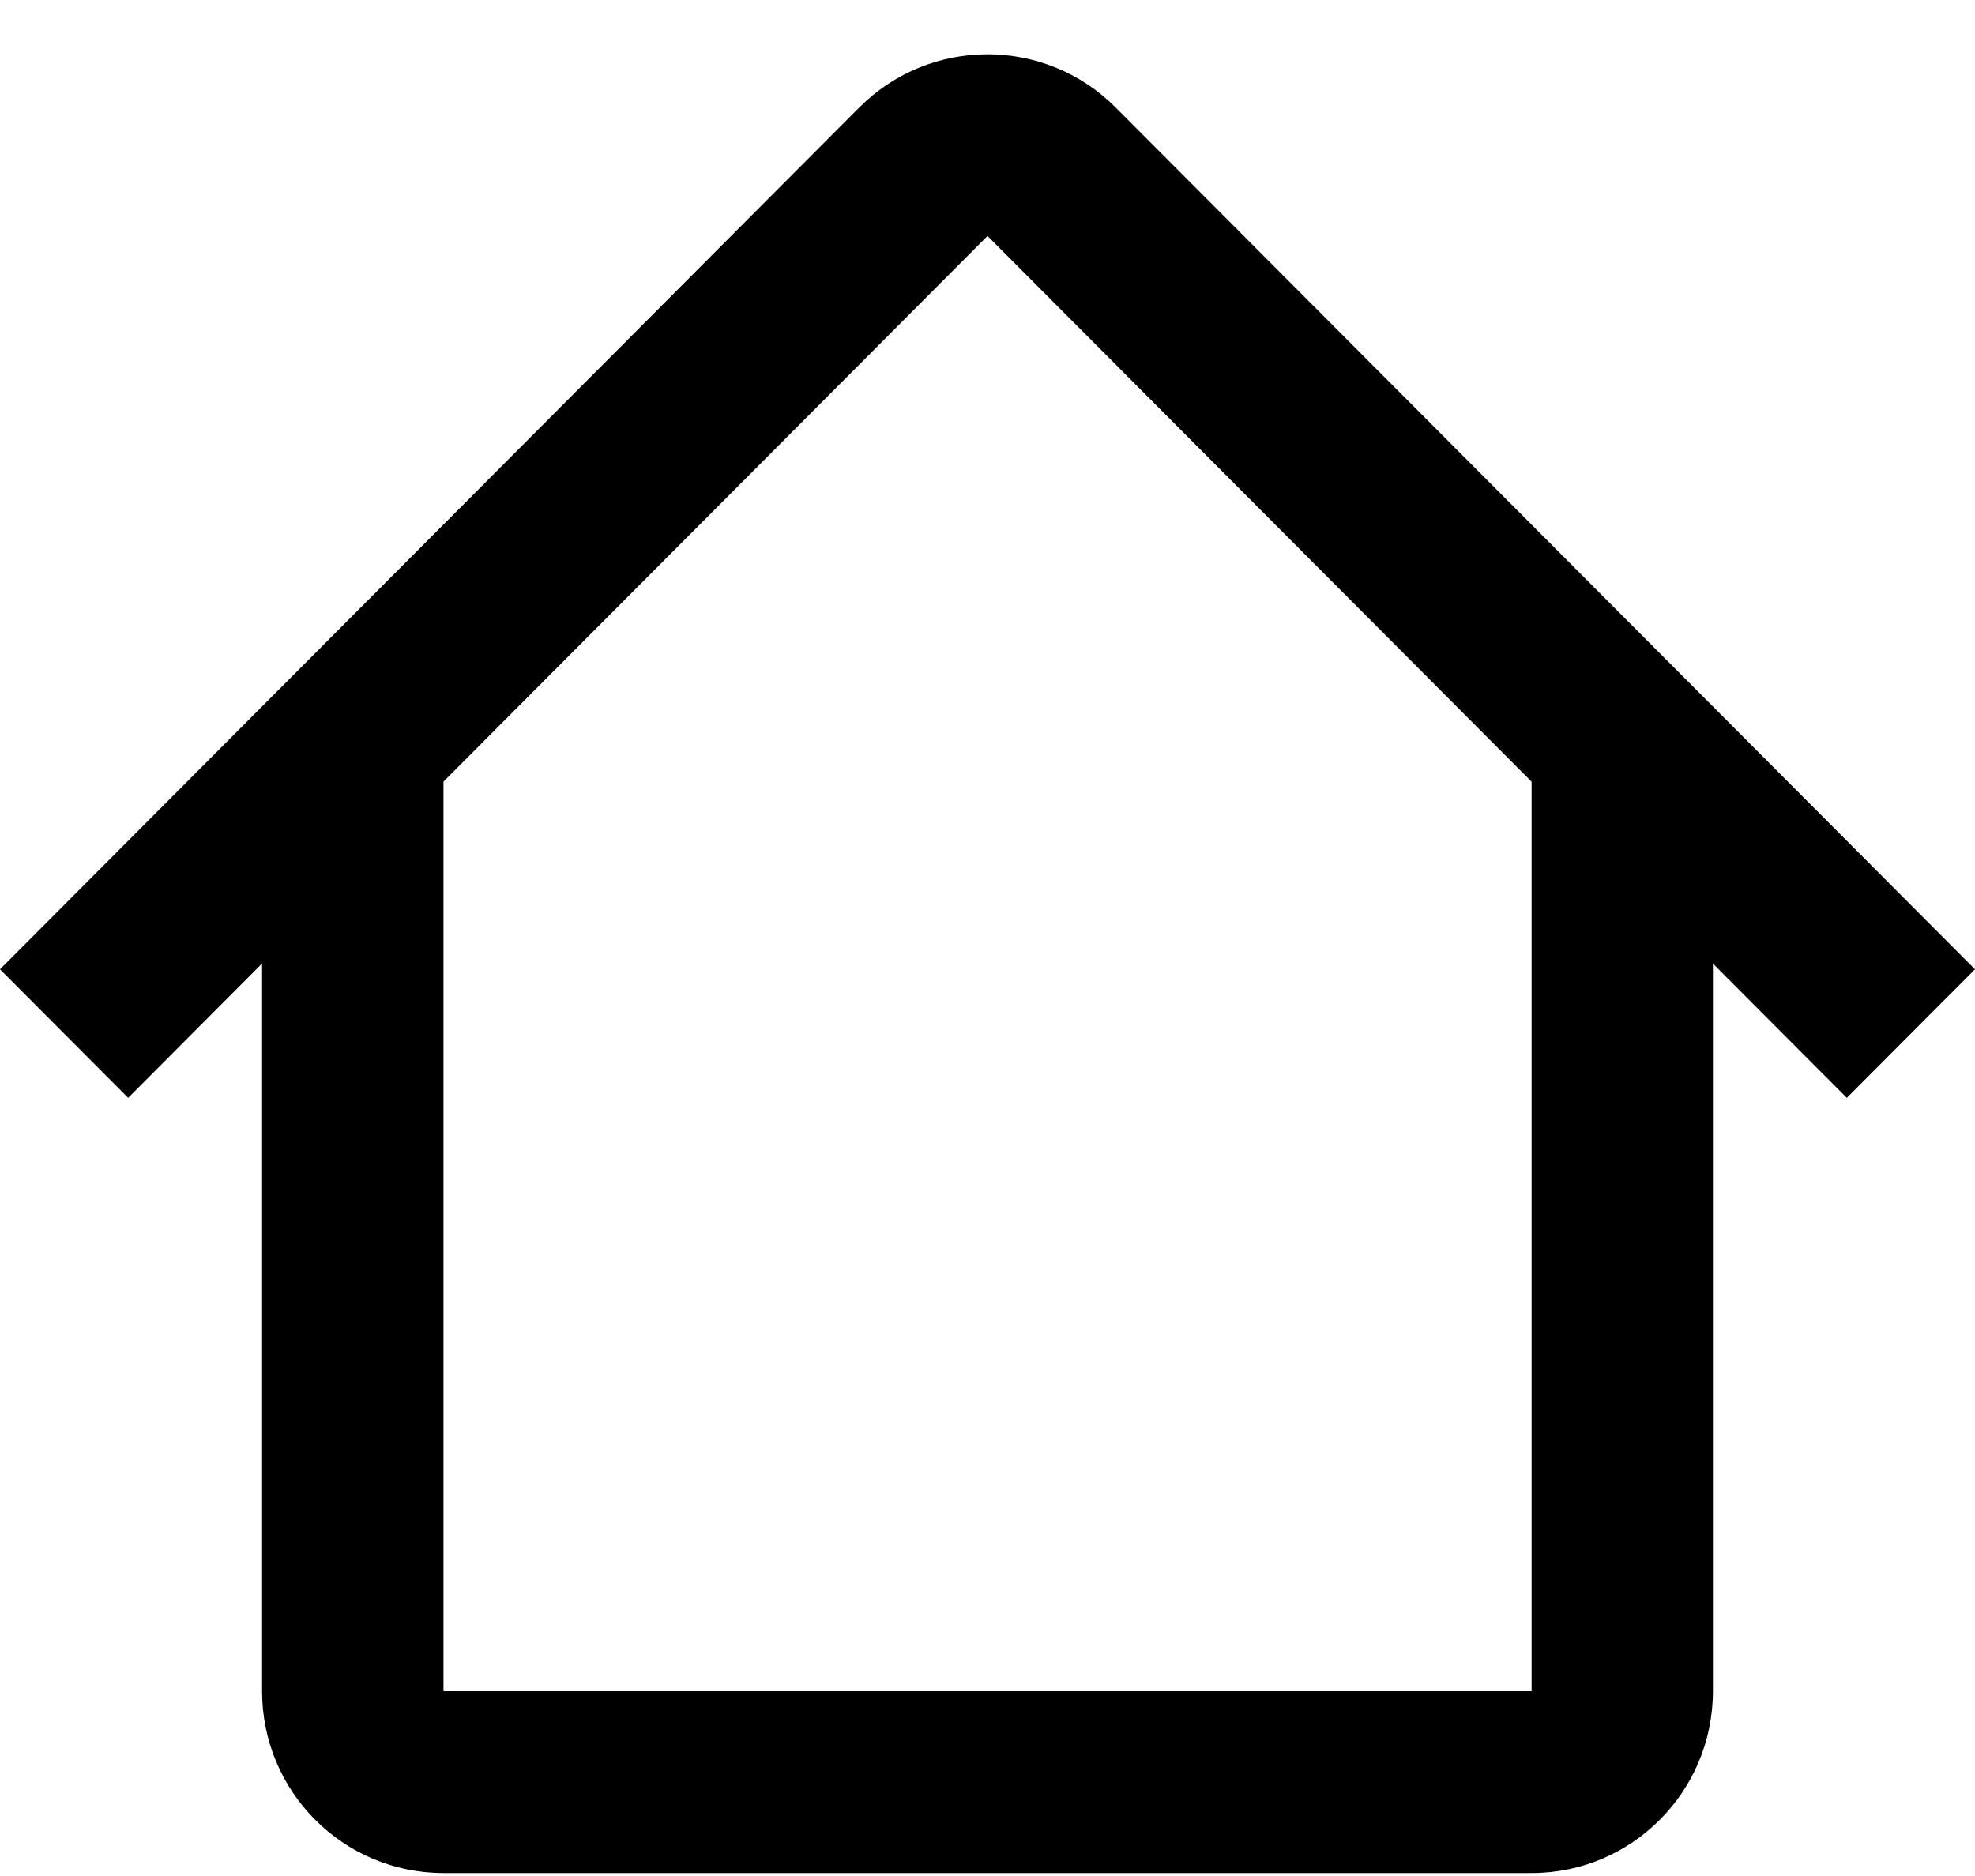 <svg stroke-width="0" viewBox="0 0 20 19" xmlns="http://www.w3.org/2000/svg">
  <path fill-rule="evenodd" clip-rule="evenodd" d="M4.489 7.918L10 2.39L15.511 7.918H15.51V17.128H4.491V7.918H4.489ZM2.654 9.758L1.298 11.119L0 9.817L8.702 1.088C9.419 0.37 10.581 0.37 11.297 1.088L20 9.817L18.702 11.119L17.346 9.759V17.128C17.346 18.146 16.524 18.97 15.51 18.97H4.491C3.476 18.97 2.654 18.146 2.654 17.128V9.758Z" />
</svg>
